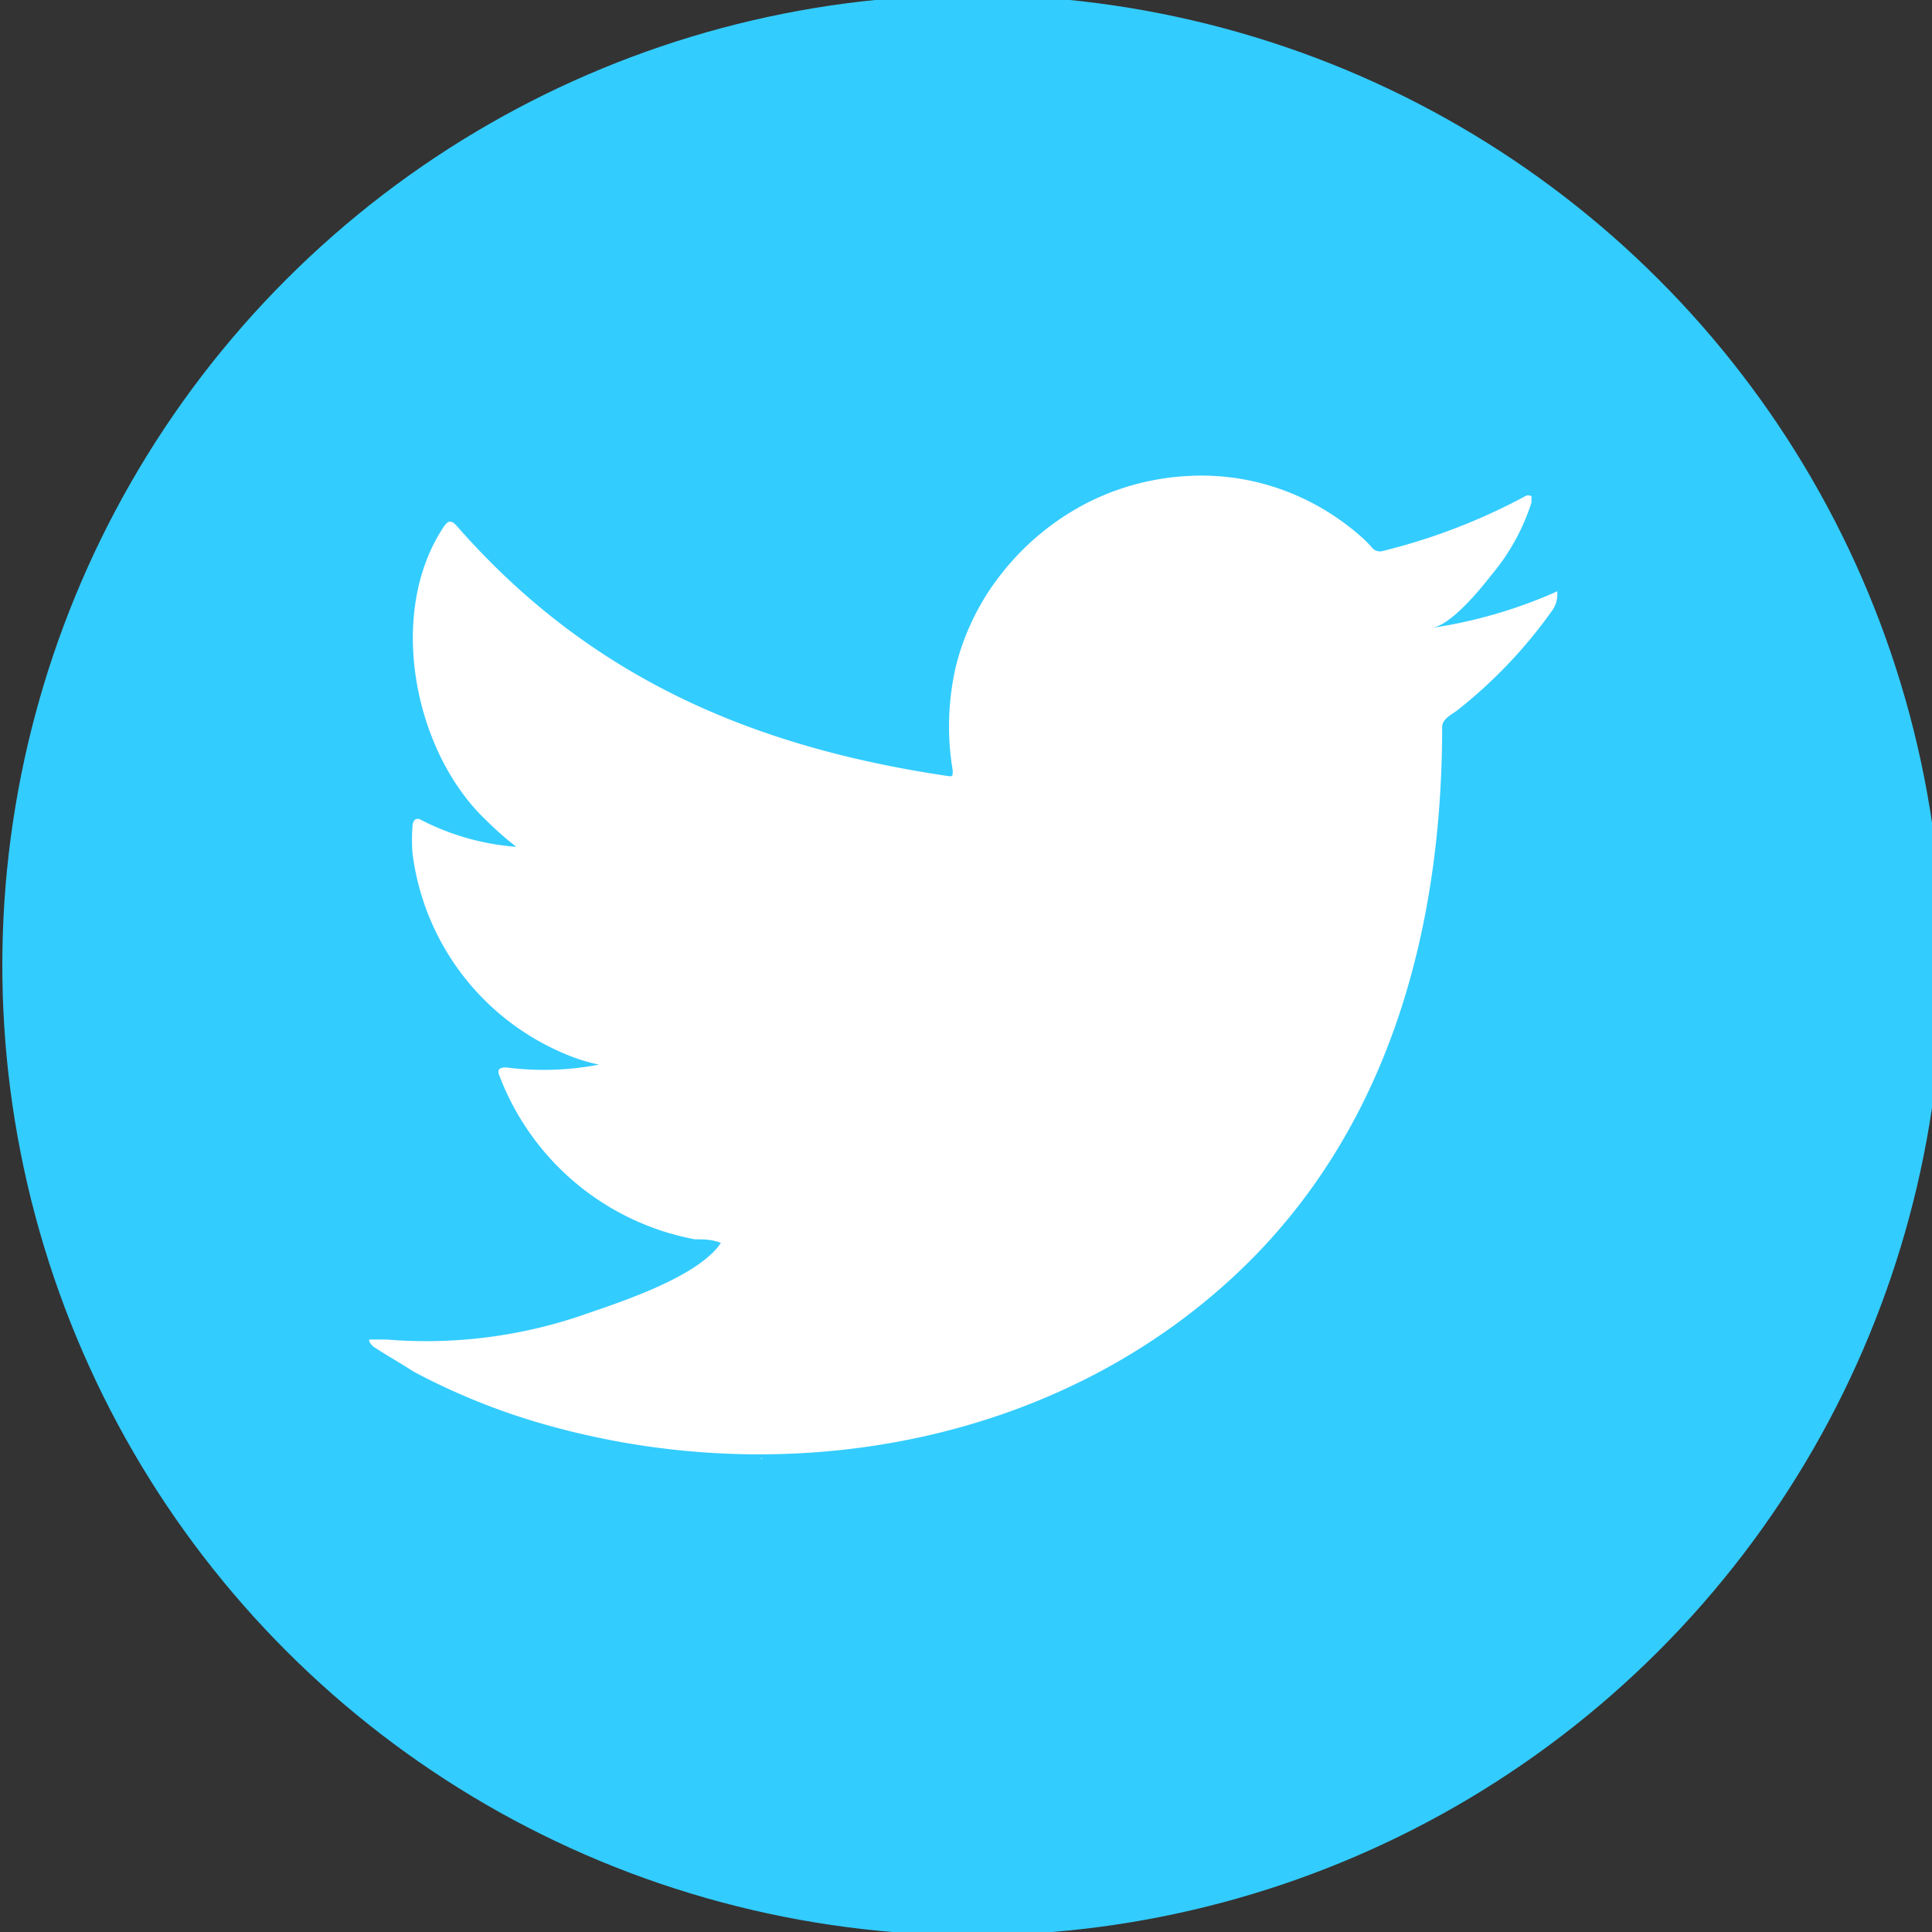 <svg xmlns="http://www.w3.org/2000/svg" viewBox="0 0 48 48"><rect x="0" y="0" width="48" height="48" fill="#333333" stroke="none"/><defs><style>.cls-1{fill:#3cf;}.cls-2,.cls-3{fill:#fff;}.cls-3{fill-rule:evenodd;}</style></defs><g id="Design"><circle class="cls-1" cx="24" cy="24" r="24" transform="matrix(0.26, -0.97, 0.97, 0.26, -5.36, 41.02)"/><path class="cls-2" d="M38.58,14.74a12,12,0,0,1-3,.86c.48-.08,1.19-.95,1.47-1.31a5.27,5.27,0,0,0,1-1.81c0-.05,0-.11,0-.15a.15.15,0,0,0-.16,0,15.06,15.06,0,0,1-3.54,1.36.25.25,0,0,1-.25-.07,3,3,0,0,0-.31-.31,6.1,6.1,0,0,0-1.72-1.06,5.92,5.92,0,0,0-2.63-.42,6.24,6.24,0,0,0-2.5.7,6.46,6.46,0,0,0-2,1.65,6.08,6.08,0,0,0-1.2,2.41,6.63,6.63,0,0,0-.07,2.55c0,.14,0,.16-.12.14-4.87-.72-8.91-2.46-12.19-6.2-.14-.16-.22-.16-.33,0-1.44,2.15-.74,5.61,1.05,7.3a7.87,7.87,0,0,0,.75.66,6.18,6.18,0,0,1-2.35-.66c-.14-.09-.22,0-.23.13a4.29,4.29,0,0,0,0,.7,6.25,6.25,0,0,0,3.85,5,4.39,4.39,0,0,0,.78.24,7.21,7.21,0,0,1-2.3.07c-.17,0-.24.05-.17.21a6.47,6.47,0,0,0,4.85,4.06c.21,0,.43,0,.65.09l0,0c-.55.83-2.44,1.45-3.31,1.75a12,12,0,0,1-5,.65c-.27,0-.33,0-.4,0s0,.11.08.18c.34.22.69.42,1,.62a16.47,16.47,0,0,0,3.36,1.34c6,1.67,12.84.44,17.38-4.06,3.56-3.54,4.81-8.42,4.81-13.3,0-.19.22-.3.36-.4a11.93,11.93,0,0,0,2.35-2.46.69.69,0,0,0,.15-.47v0C38.69,14.67,38.7,14.69,38.58,14.74Z"/><path class="cls-3" d="M17.91,36.22Z"/><path class="cls-3" d="M18.9,36.25s.52,0,0,0C18.9,36.22,19,36.25,18.9,36.25Z"/><path class="cls-3" d="M29.36,12a.1.1,0,0,1-.13,0Z"/></g></svg>